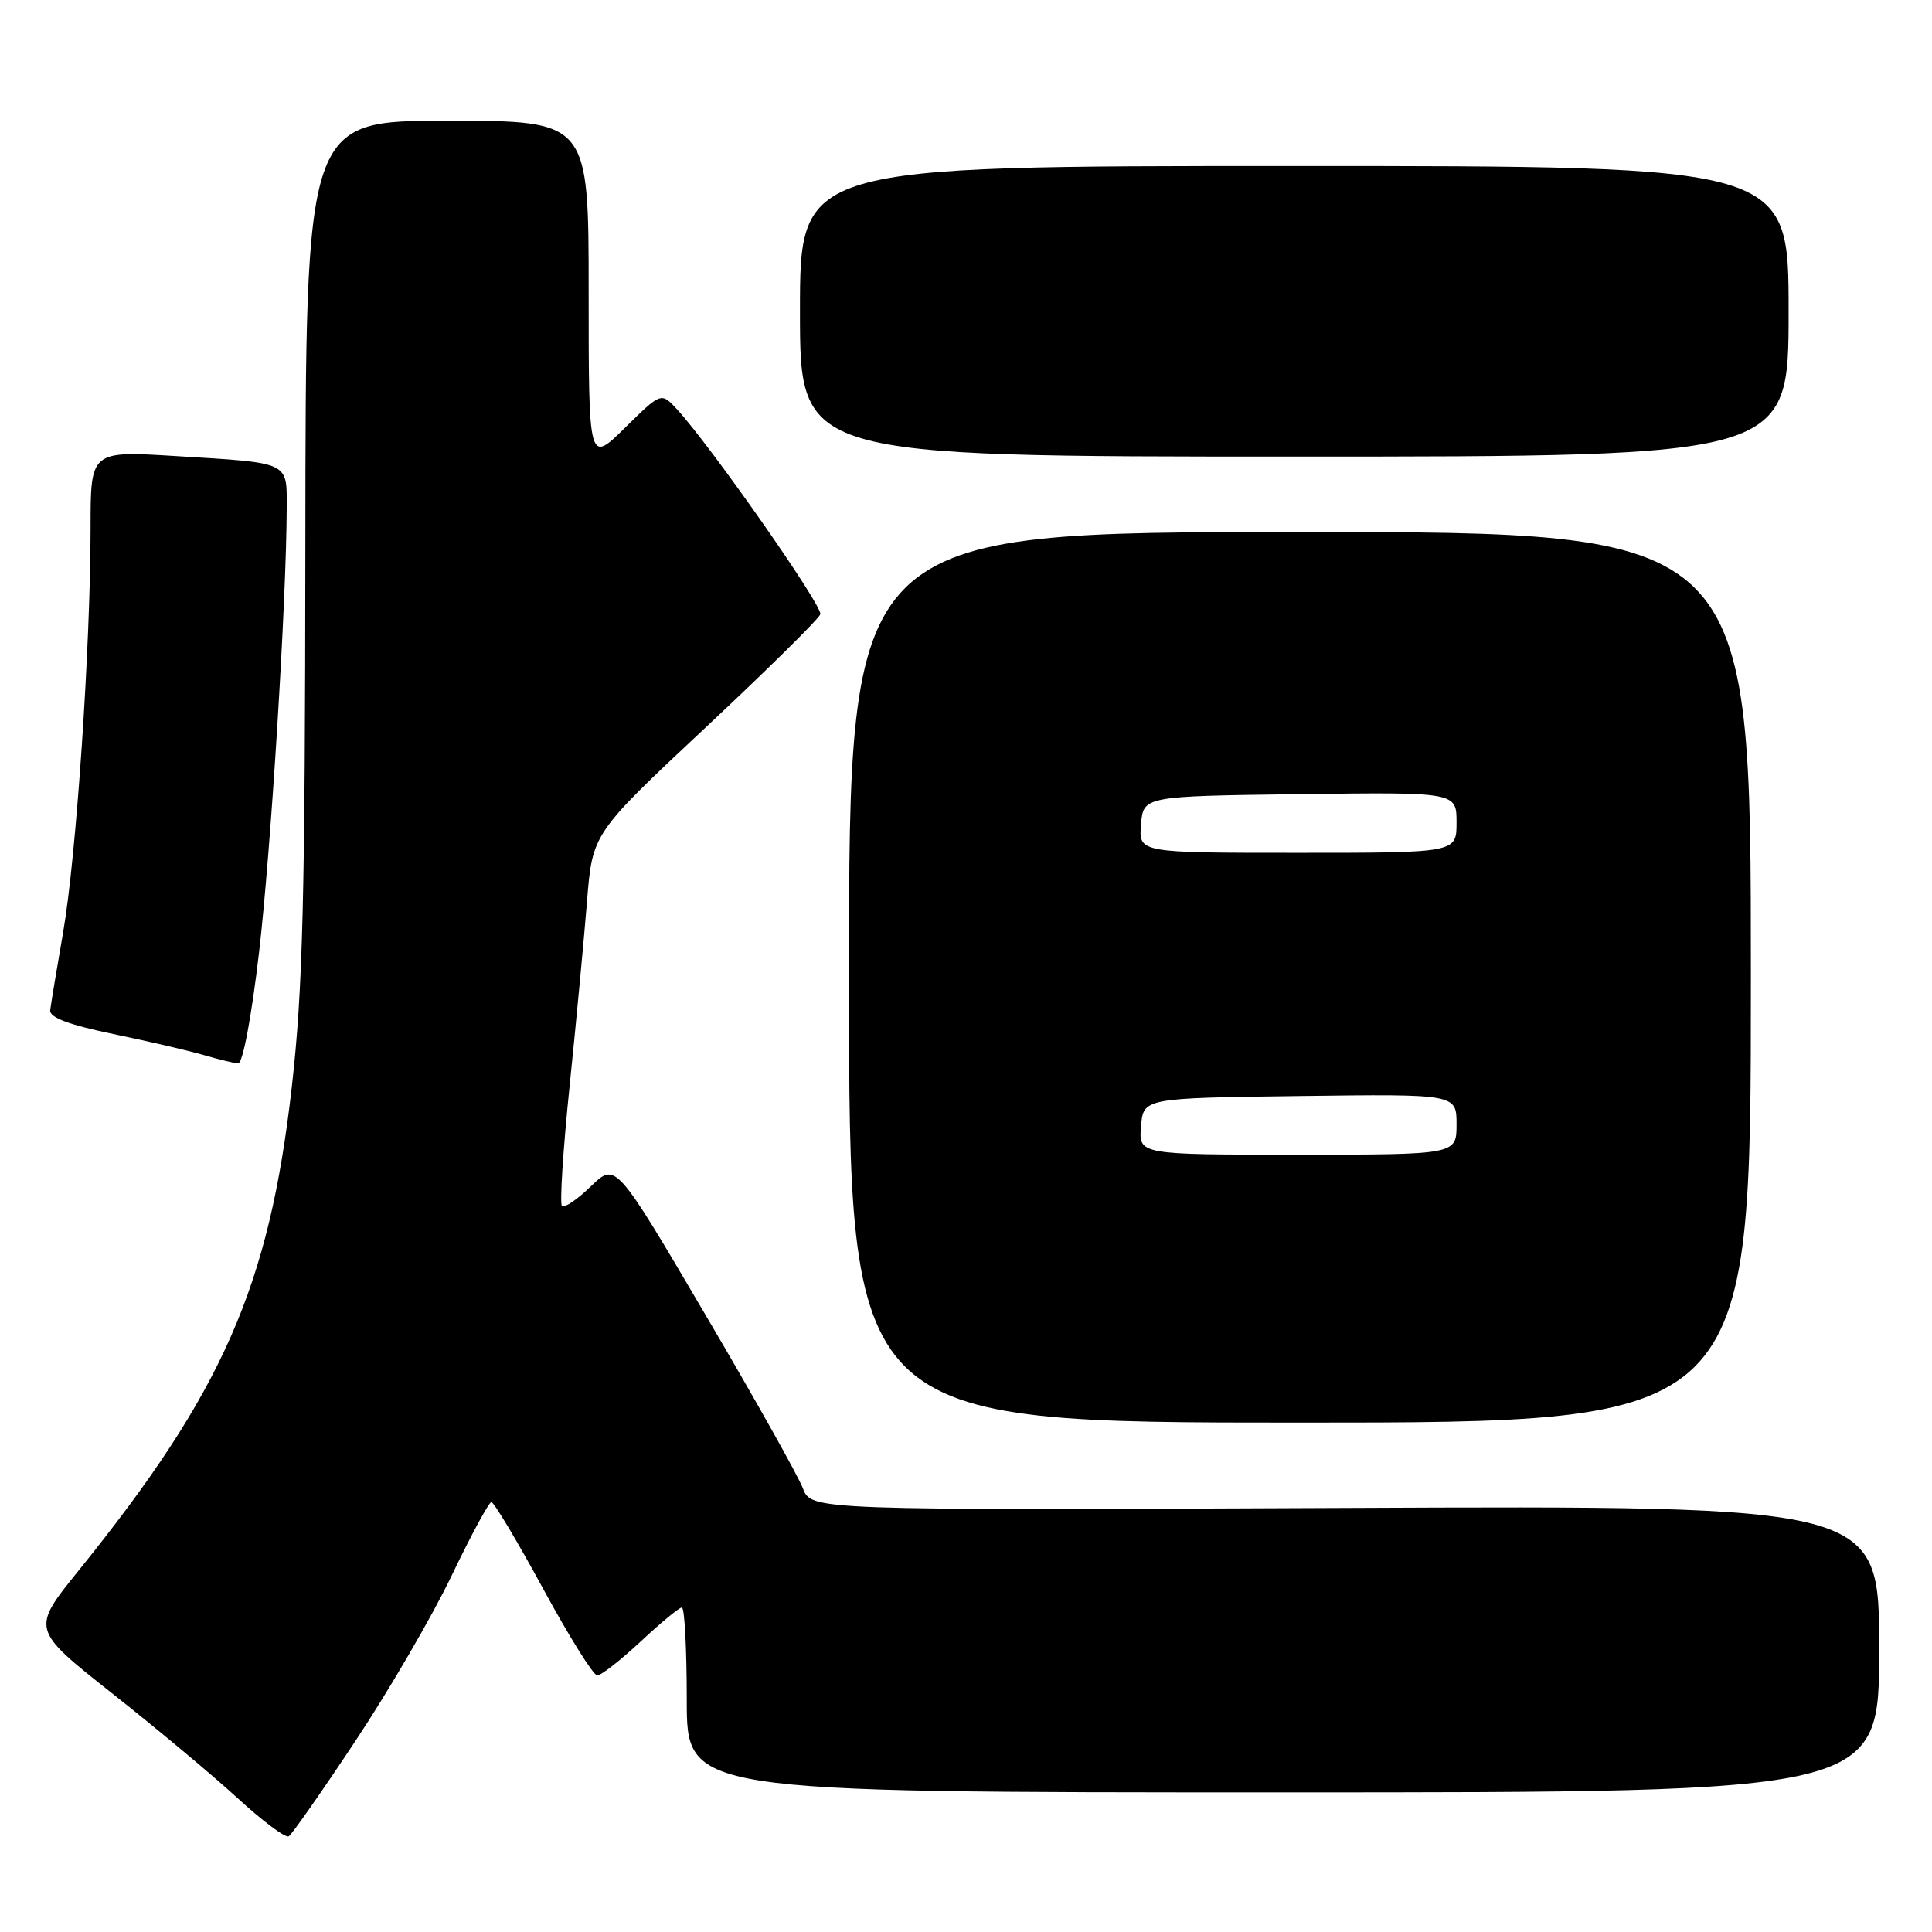 <?xml version="1.0" encoding="UTF-8" standalone="no"?>
<!DOCTYPE svg PUBLIC "-//W3C//DTD SVG 1.1//EN" "http://www.w3.org/Graphics/SVG/1.1/DTD/svg11.dtd" >
<svg xmlns="http://www.w3.org/2000/svg" xmlns:xlink="http://www.w3.org/1999/xlink" version="1.1" viewBox="0 0 256 256">
 <g >
 <path fill="currentColor"
d=" M 47.10 230.68 C 51.55 223.98 57.28 214.13 59.84 208.79 C 62.40 203.45 64.77 199.06 65.11 199.04 C 65.44 199.02 68.52 204.18 71.96 210.50 C 75.39 216.82 78.62 222.00 79.14 222.00 C 79.66 222.00 82.25 219.97 84.90 217.50 C 87.54 215.03 90.00 213.00 90.35 213.00 C 90.71 213.00 91.00 218.51 91.00 225.25 C 91.00 237.50 91.00 237.50 170.00 237.50 C 249.00 237.50 249.00 237.50 249.00 218.50 C 249.00 199.50 249.00 199.50 178.24 199.81 C 107.48 200.12 107.48 200.12 106.38 197.19 C 105.77 195.59 99.95 185.21 93.43 174.14 C 81.59 154.01 81.59 154.01 78.31 157.18 C 76.51 158.93 74.77 160.11 74.46 159.80 C 74.15 159.48 74.61 152.31 75.48 143.86 C 76.35 135.41 77.38 124.44 77.78 119.47 C 78.50 110.44 78.50 110.44 93.42 96.47 C 101.62 88.79 108.50 82.00 108.70 81.39 C 109.05 80.34 94.22 59.14 89.70 54.23 C 87.61 51.96 87.61 51.96 82.81 56.69 C 78.00 61.42 78.00 61.42 78.00 38.71 C 78.00 16.00 78.00 16.00 59.25 16.00 C 40.50 16.00 40.50 16.00 40.46 72.25 C 40.43 119.12 40.13 131.08 38.67 143.97 C 35.67 170.48 29.53 184.43 10.44 208.08 C 4.13 215.89 4.13 215.89 14.81 224.34 C 20.69 228.98 28.20 235.25 31.50 238.28 C 34.80 241.31 37.84 243.58 38.26 243.32 C 38.68 243.07 42.66 237.38 47.10 230.68 Z  M 232.00 129.50 C 232.00 70.50 232.00 70.50 172.25 70.50 C 112.50 70.50 112.50 70.50 112.50 129.50 C 112.50 188.50 112.50 188.50 172.25 188.50 C 232.00 188.50 232.00 188.50 232.00 129.50 Z  M 34.32 126.25 C 35.90 112.71 37.95 79.77 37.99 67.32 C 38.00 61.11 38.54 61.36 23.25 60.43 C 12.00 59.74 12.00 59.74 12.00 69.91 C 12.00 85.57 10.11 113.50 8.37 123.50 C 7.51 128.45 6.74 133.12 6.65 133.87 C 6.55 134.82 9.12 135.79 15.00 137.01 C 19.68 137.98 25.07 139.23 27.00 139.80 C 28.93 140.36 30.97 140.86 31.54 140.91 C 32.16 140.96 33.30 134.91 34.32 126.25 Z  M 237.00 41.25 C 237.00 22.00 237.00 22.00 171.50 22.00 C 106.00 22.00 106.00 22.00 106.00 41.25 C 106.00 60.50 106.00 60.50 171.50 60.50 C 237.00 60.50 237.00 60.50 237.00 41.25 Z  M 151.19 149.25 C 151.50 145.50 151.50 145.50 172.25 145.23 C 193.00 144.96 193.00 144.96 193.00 148.98 C 193.00 153.00 193.00 153.00 171.94 153.00 C 150.88 153.00 150.88 153.00 151.19 149.25 Z  M 151.19 109.25 C 151.50 105.50 151.50 105.50 172.25 105.23 C 193.00 104.96 193.00 104.96 193.00 108.98 C 193.00 113.00 193.00 113.00 171.94 113.00 C 150.88 113.00 150.88 113.00 151.19 109.25 Z "/>
</g>
</svg>